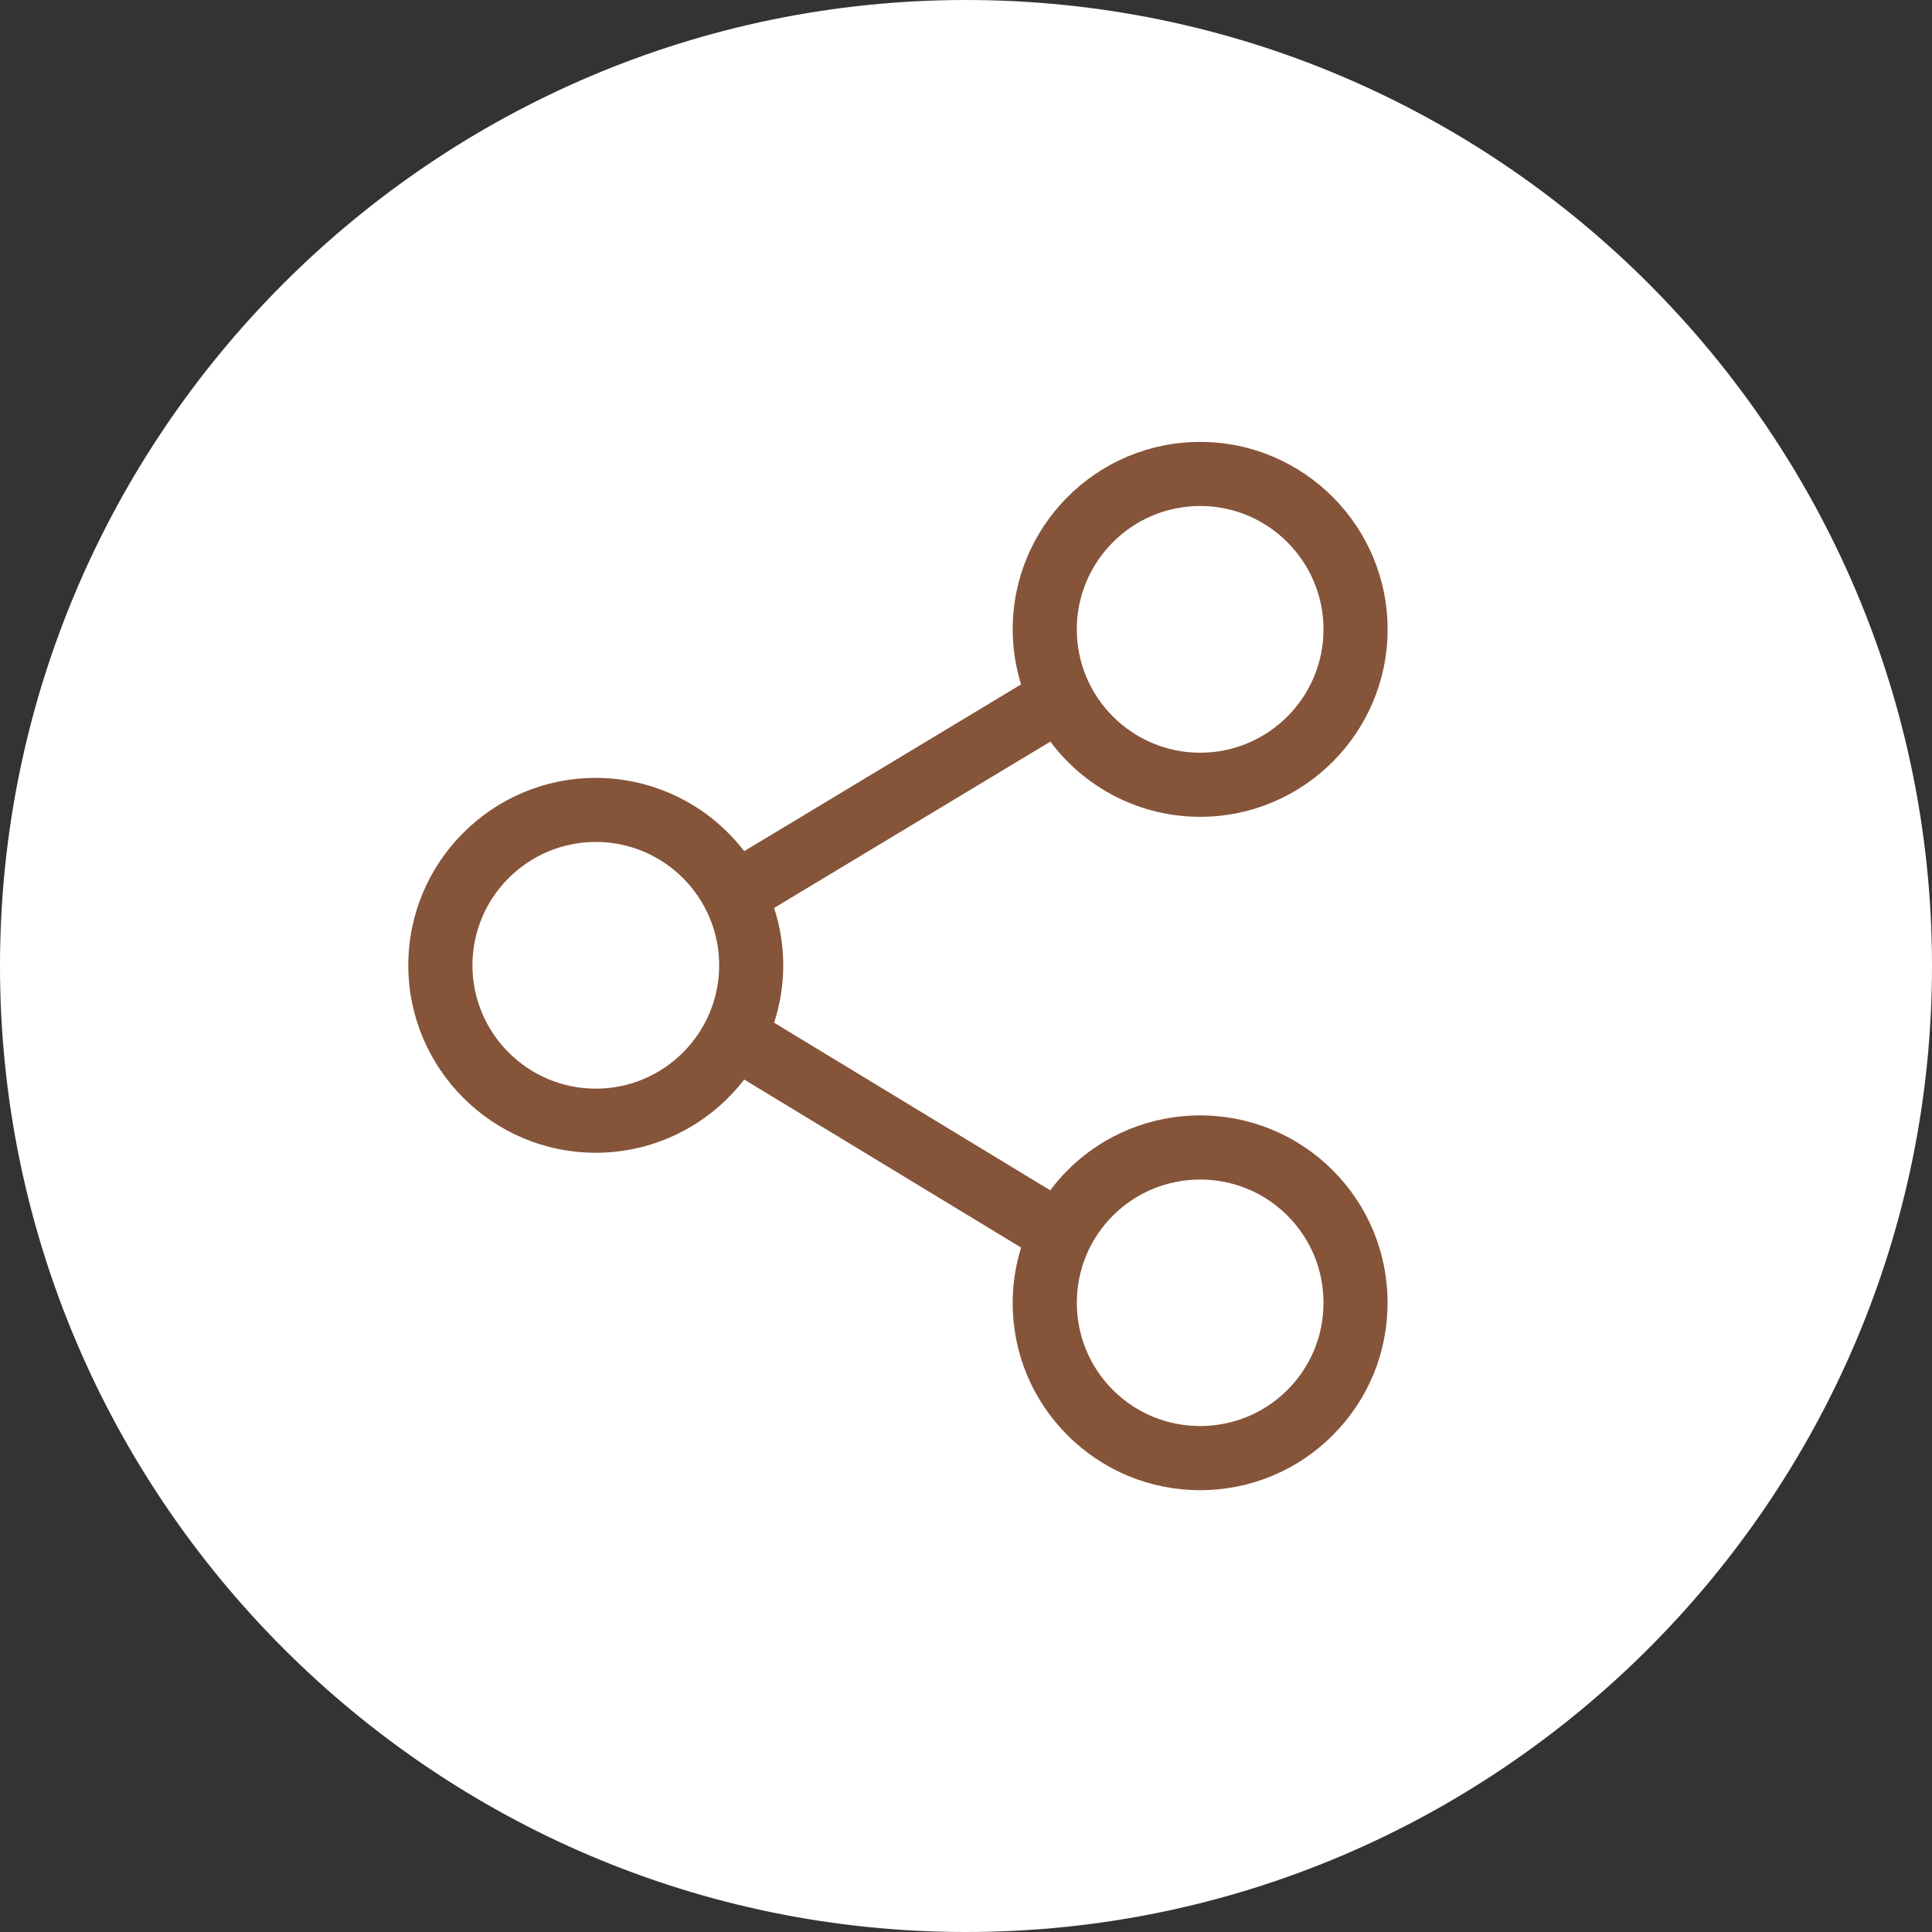 <?xml version="1.0" encoding="utf-8"?>
<!-- Generator: Adobe Illustrator 16.0.0, SVG Export Plug-In . SVG Version: 6.00 Build 0)  -->
<!DOCTYPE svg PUBLIC "-//W3C//DTD SVG 1.1//EN" "http://www.w3.org/Graphics/SVG/1.1/DTD/svg11.dtd">
<svg version="1.1" xmlns:x="http://ns.adobe.com/Extensibility/1.0/" xmlns:i="http://ns.adobe.com/AdobeIllustrator/10.0/" xmlns:graph="http://ns.adobe.com/Graphs/1.0/"
	 xmlns="http://www.w3.org/2000/svg" xmlns:xlink="http://www.w3.org/1999/xlink" x="0px" y="0px" width="53.105px"
	 height="53.105px" viewBox="0 0 53.105 53.105" enable-background="new 0 0 53.105 53.105" xml:space="preserve">
<rect x="0" y="0" width="53.105" height="53.105" fill="#333333" stroke="none"/>
<g id="Layer_1">
</g>
<g id="Layer_1_1_">
</g>
<g id="Layer_1_2_">
</g>
<g id="Layer_1_3_">
</g>
<g id="Layer_1_4_">
</g>
<g id="Layer_1_5_">
	<g>
		<path fill-rule="evenodd" clip-rule="evenodd" fill="#FFFFFF" d="M26.553,53.105c14.625,0,26.552-11.929,26.552-26.553
			C53.105,11.928,41.177,0,26.553,0S0,11.928,0,26.553C0,41.177,11.928,53.105,26.553,53.105z"/>
		<path fill-rule="evenodd" clip-rule="evenodd" fill="#855439" d="M28.066,34.291l-7.61-4.618c-0.972,1.261-2.47,2.013-4.081,2.013
			c-2.84,0-5.152-2.313-5.152-5.152c0-2.841,2.312-5.152,5.152-5.152c1.611,0,3.111,0.752,4.081,2.014l7.611-4.584
			c-0.152-0.489-0.231-0.996-0.231-1.512c0-2.842,2.311-5.153,5.153-5.153c2.841,0,5.152,2.313,5.152,5.153
			s-2.311,5.152-5.152,5.152c-1.635,0-3.151-0.775-4.118-2.067l-7.593,4.572c0.166,0.509,0.251,1.039,0.251,1.577
			c0,0.537-0.085,1.068-0.251,1.577l7.591,4.608c0.145-0.195,0.303-0.38,0.476-0.552c2.01-2.011,5.276-2.011,7.286,0
			c0.973,0.972,1.509,2.268,1.509,3.643c0,1.374-0.536,2.67-1.509,3.642c-0.969,0.971-2.273,1.509-3.644,1.509
			s-2.674-0.538-3.643-1.509c-0.974-0.972-1.509-2.268-1.509-3.642C27.836,35.293,27.916,34.783,28.066,34.291L28.066,34.291z
			 M32.989,13.908c-1.87,0-3.391,1.521-3.391,3.391c0,1.87,1.521,3.391,3.391,3.391s3.39-1.521,3.39-3.391
			C36.379,15.43,34.859,13.908,32.989,13.908L32.989,13.908z M16.377,29.924c1.87,0,3.391-1.521,3.391-3.391
			s-1.522-3.391-3.391-3.391c-1.87,0-3.391,1.521-3.391,3.391C12.986,28.402,14.507,29.924,16.377,29.924L16.377,29.924z
			 M35.386,38.207c0.642-0.642,0.993-1.491,0.993-2.397s-0.352-1.757-0.992-2.397c-0.639-0.639-1.495-0.991-2.397-0.991
			s-1.76,0.353-2.399,0.991c-0.64,0.641-0.992,1.491-0.992,2.397c0,0.905,0.352,1.756,0.992,2.397
			C31.913,39.528,34.063,39.528,35.386,38.207z"/>
	</g>
</g>
<g id="Layer_1_6_">
</g>
<g id="Layer_1_7_">
</g>
<g id="Layer_1_8_">
</g>
<g id="Layer_1_9_">
</g>
<g id="Layer_1_10_">
</g>
<g id="Layer_1_11_">
</g>
<g id="Layer_1_12_">
</g>
<g id="Layer_1_13_">
</g>
<g id="Layer_1_14_">
</g>
<g id="Layer_1_15_">
</g>
<g id="Layer_1_16_">
</g>
<g id="Layer_1_17_">
</g>
<g id="Layer_1_18_">
</g>
<g id="Layer_1_19_">
</g>
<g id="Layer_1_20_">
</g>
<g id="Layer_1_21_">
</g>
<g id="Layer_1_22_">
</g>
<g id="Layer_1_23_">
</g>
<g id="Layer_1_24_">
</g>
<g id="Layer_1_25_">
</g>
<g id="Layer_1_26_">
</g>
<g id="Layer_1_27_">
</g>
<g id="Layer_1_28_">
</g>
<g id="Layer_1_29_">
</g>
<g id="Layer_1_30_">
</g>
</svg>
